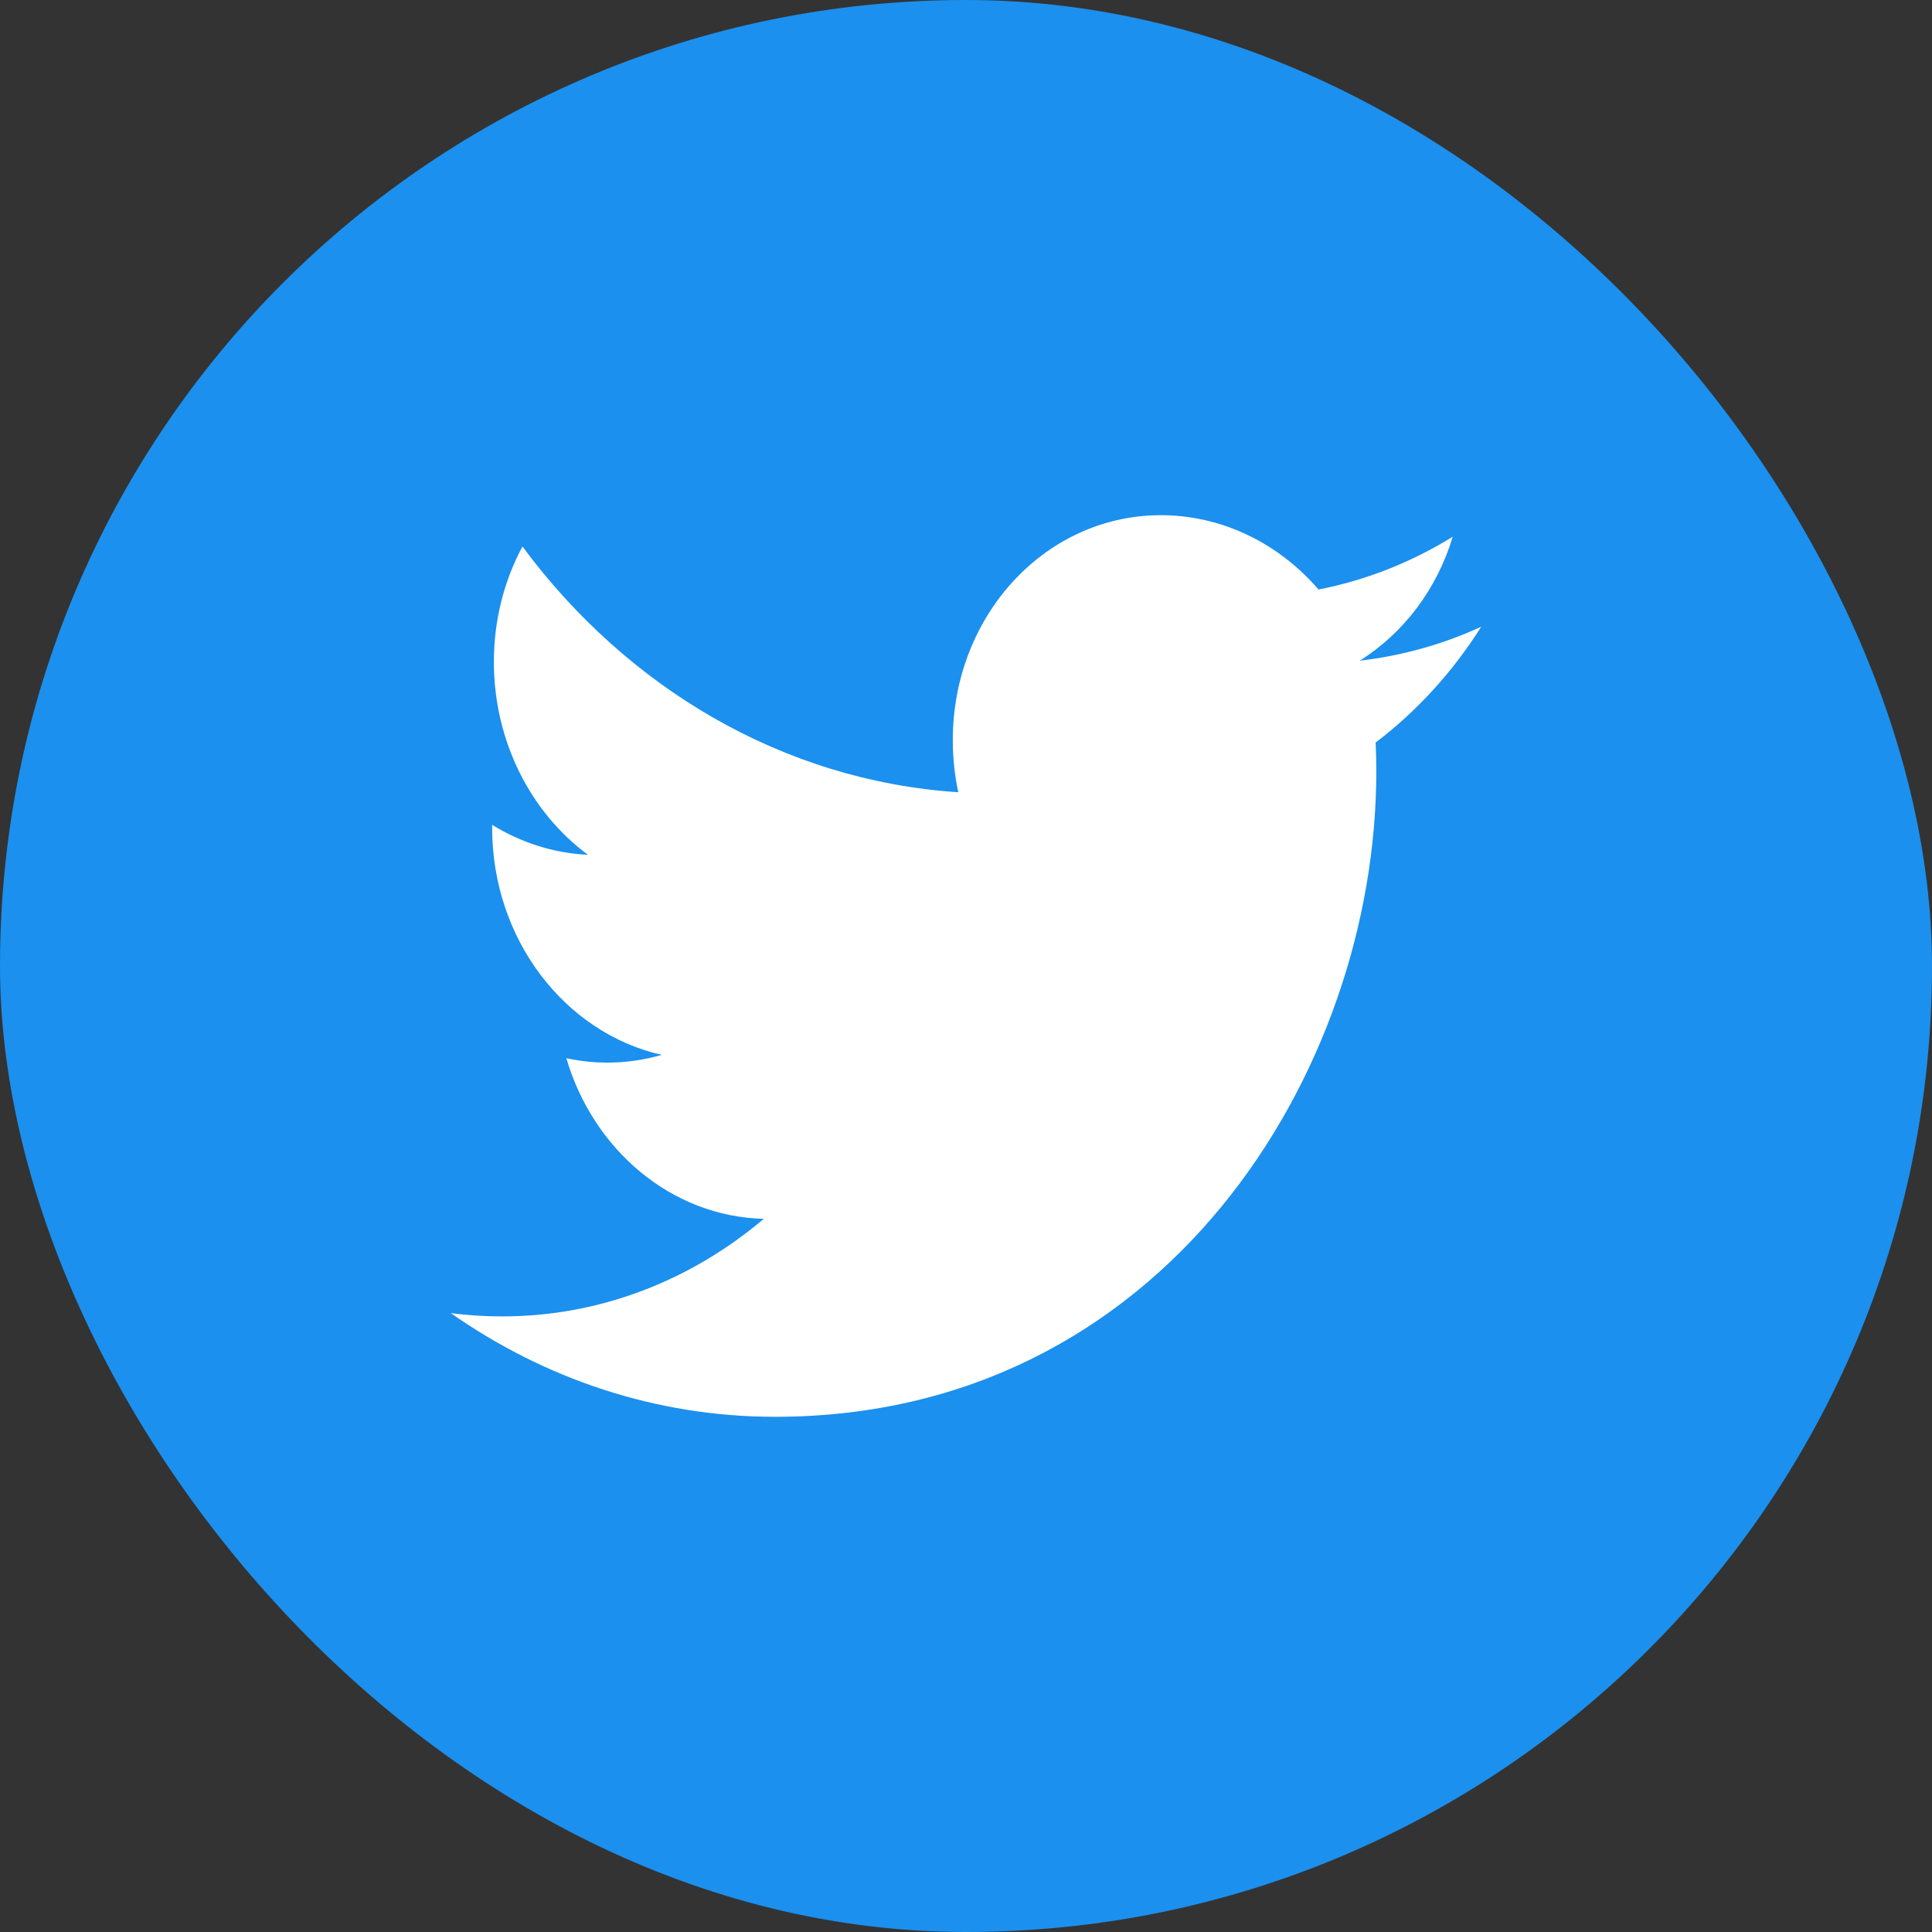 <svg width="30" height="30" viewBox="0 0 30 30" fill="none" xmlns="http://www.w3.org/2000/svg">
<rect x="0" y="0" width="30" height="30" fill="#333333" stroke="none"/>
<rect width="30" height="30" rx="15" fill="#1B90EE"/>
<path d="M21.371 11.985C21.371 11.832 21.368 11.68 21.361 11.53C22.003 11.042 22.56 10.431 23 9.732C22.402 10.007 21.766 10.184 21.114 10.259C21.793 9.833 22.312 9.152 22.558 8.334C21.923 8.727 21.221 9.008 20.474 9.154C19.876 8.46 19.022 8.017 18.078 8C16.265 7.97 14.795 9.534 14.795 11.493C14.795 11.771 14.824 12.041 14.88 12.302C12.15 12.123 9.731 10.672 8.113 8.486C7.831 9.01 7.669 9.622 7.669 10.278C7.669 11.519 8.248 12.622 9.129 13.273C8.59 13.248 8.085 13.081 7.642 12.808V12.854C7.642 14.588 8.774 16.041 10.276 16.38C10 16.46 9.71 16.502 9.411 16.5C9.204 16.499 8.997 16.476 8.794 16.431C9.211 17.853 10.424 18.891 11.86 18.926C10.736 19.877 9.321 20.445 7.784 20.441C7.519 20.441 7.257 20.423 7 20.39C8.453 21.407 10.178 22 12.033 22C18.07 22.002 21.371 16.638 21.371 11.985Z" fill="white"/>
</svg>

